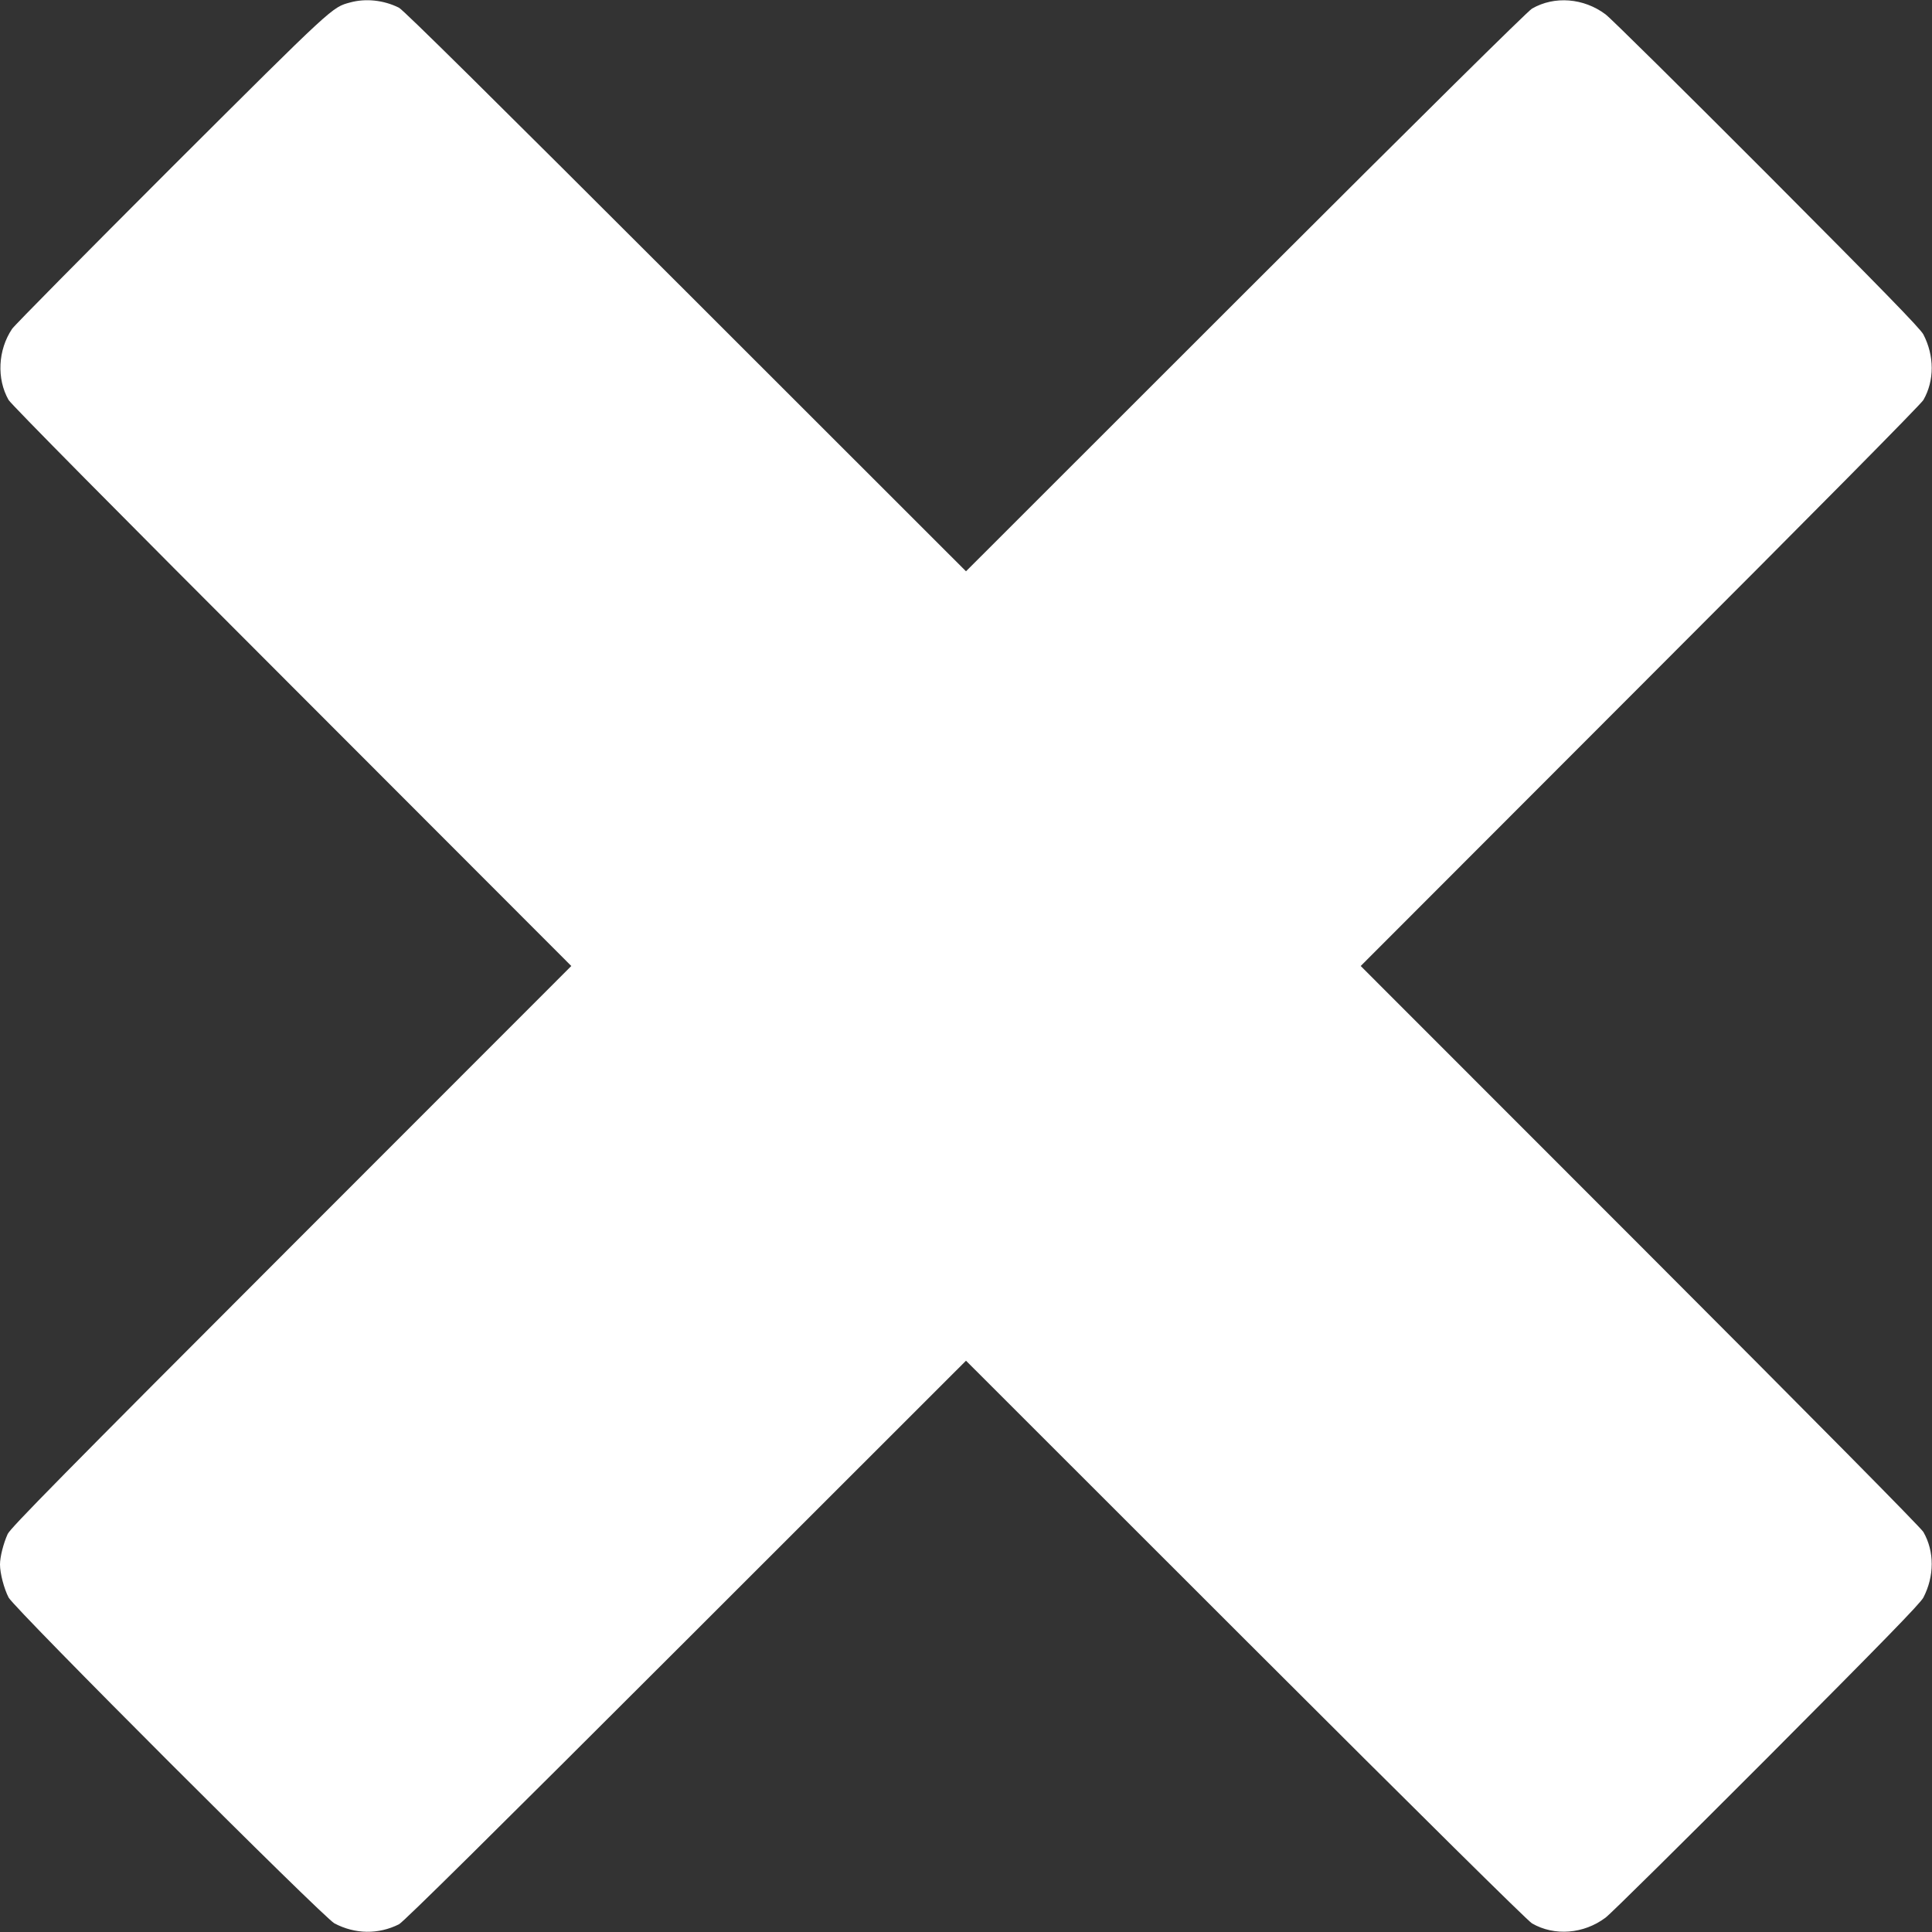 <?xml version="1.0" standalone="no"?>
<!DOCTYPE svg PUBLIC "-//W3C//DTD SVG 20010904//EN"
 "http://www.w3.org/TR/2001/REC-SVG-20010904/DTD/svg10.dtd">
<svg version="1.0" xmlns="http://www.w3.org/2000/svg"
 width="1280pt" height="1280pt" viewBox="0 0 1280 1280"
 preserveAspectRatio="xMidYMid meet">
<rect x="0" y="0" width="1280" height="1280" fill="#333333" stroke="none"/>
<g transform="translate(0,1280) scale(0.1,-0.1)"
 fill="white" stroke="none">
<path  d="M2321 12784 c-122 -33 -105 -17 -1184 -1093 -565 -565 -1041 -1046
-1057 -1070 -94 -140 -103 -331 -23 -471 16 -28 702 -722 1877 -1897 l1851
-1853 -1856 -1857 c-1511 -1512 -1860 -1867 -1878 -1906 -29 -64 -51 -152 -51
-202 0 -59 27 -161 57 -219 39 -74 2085 -2120 2159 -2159 137 -72 291 -74 427
-6 29 14 611 590 1899 1877 l1858 1857 1852 -1851 c1176 -1175 1870 -1861
1898 -1877 149 -86 343 -70 487 38 32 23 513 499 1069 1056 765 768 1017 1026
1037 1065 73 141 74 305 0 434 -16 28 -709 729 -1877 1898 l-1851 1852 1851
1853 c1168 1168 1861 1869 1877 1897 74 129 73 293 0 434 -20 39 -272 297
-1037 1065 -556 557 -1037 1033 -1069 1056 -144 108 -338 124 -487 38 -28 -16
-722 -702 -1898 -1877 l-1852 -1851 -1858 1857 c-1288 1287 -1870 1863 -1899
1877 -100 50 -219 63 -322 35z"/>
</g>
</svg>
